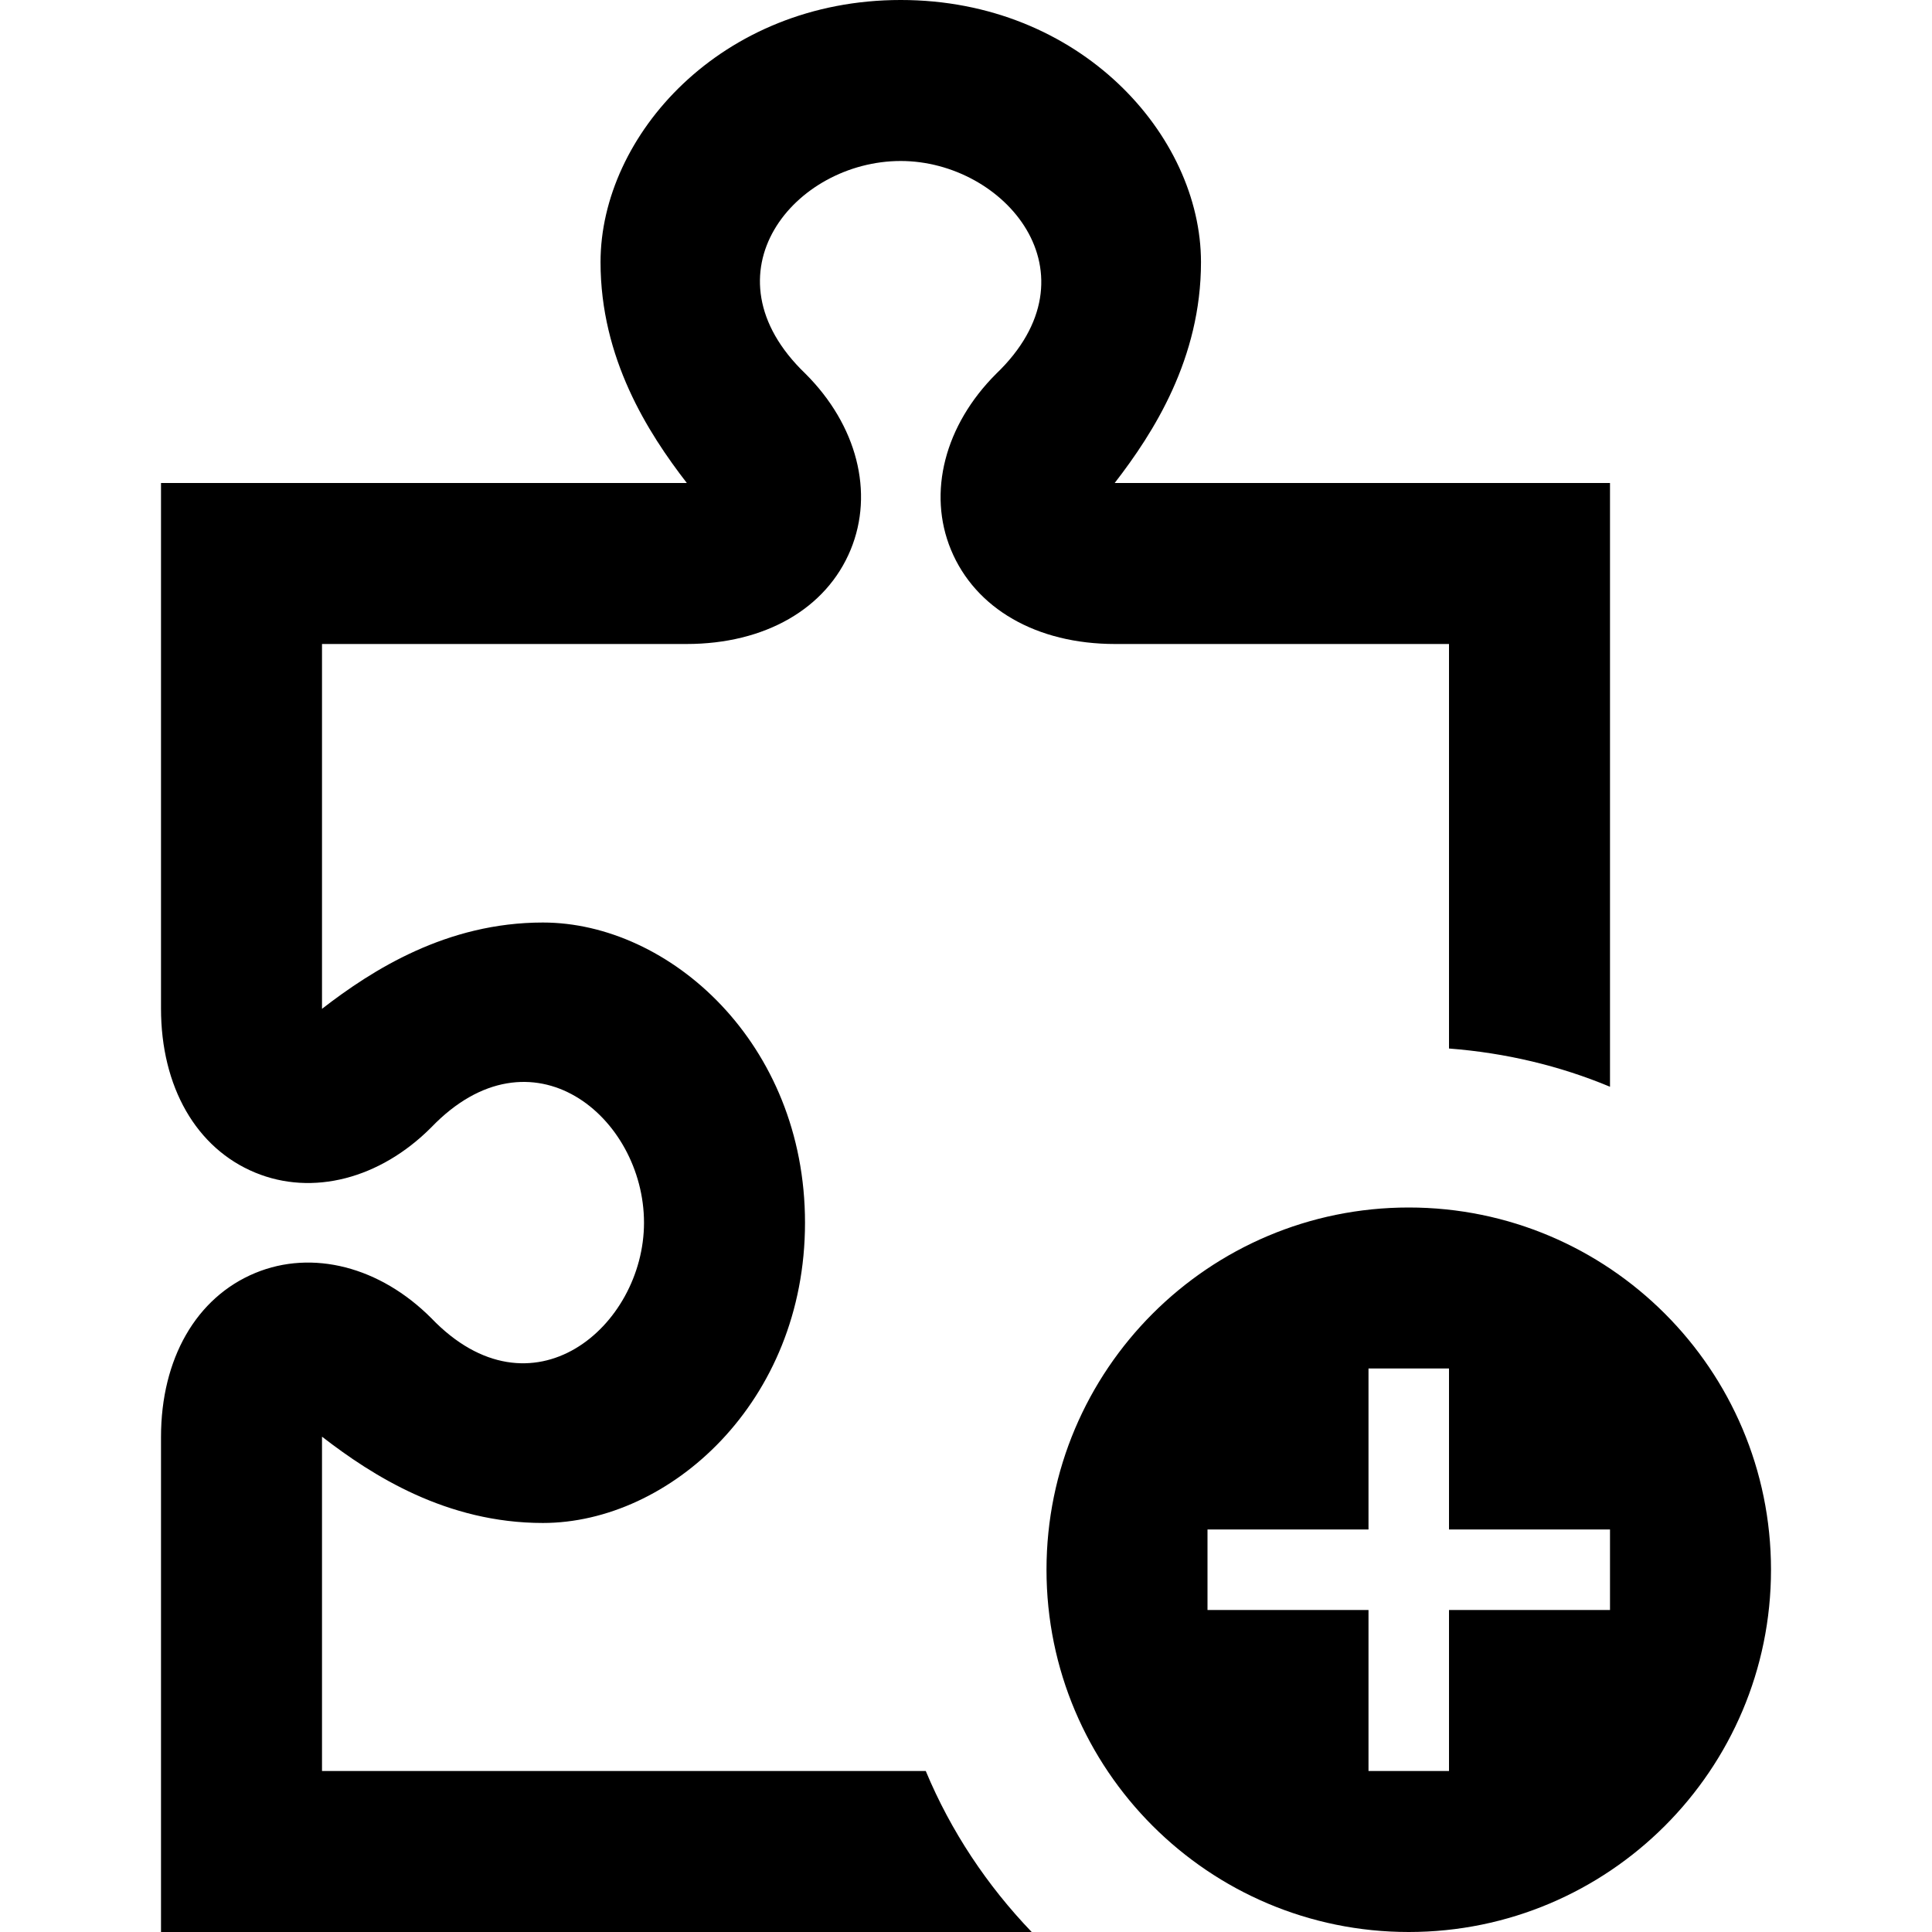 <svg xmlns="http://www.w3.org/2000/svg" width="24" height="24" viewBox="0 0 24 24"><path d="M17.5 15c-2.483 0-4.5 2.015-4.5 4.5s2.017 4.5 4.5 4.5 4.5-2.015 4.5-4.5-2.017-4.5-4.5-4.5zm2.5 5h-2v2h-1v-2h-2v-1h2v-2h1v2h2v1zm0-14v7.5c-.623-.26-1.297-.421-2-.475v-5.025h-4.148c-.974 0-1.736-.438-2.039-1.171-.293-.709-.078-1.547.561-2.185 1.3-1.247.105-2.644-1.185-2.644-1.314 0-2.481 1.397-1.184 2.642.641.639.855 1.477.562 2.187-.302.733-1.065 1.171-2.039 1.171h-4.528v4.532c.627-.485 1.549-1.072 2.744-1.072 1.572 0 3.256 1.499 3.256 3.729 0 2.231-1.684 3.73-3.256 3.73-1.197 0-2.117-.587-2.744-1.072v4.153h7.5c.312.749.763 1.424 1.316 2h-10.816v-6.148c0-.974.438-1.736 1.172-2.039.709-.293 1.547-.078 2.185.561 1.247 1.3 2.643.105 2.643-1.185 0-1.314-1.396-2.481-2.643-1.184-.639.641-1.477.855-2.186.562-.733-.302-1.171-1.065-1.171-2.039v-6.528h6.532c-.485-.627-1.072-1.549-1.072-2.744 0-1.572 1.499-3.256 3.729-3.256 2.231 0 3.73 1.684 3.73 3.256 0 1.197-.587 2.117-1.072 2.744h6.153z"/></svg>